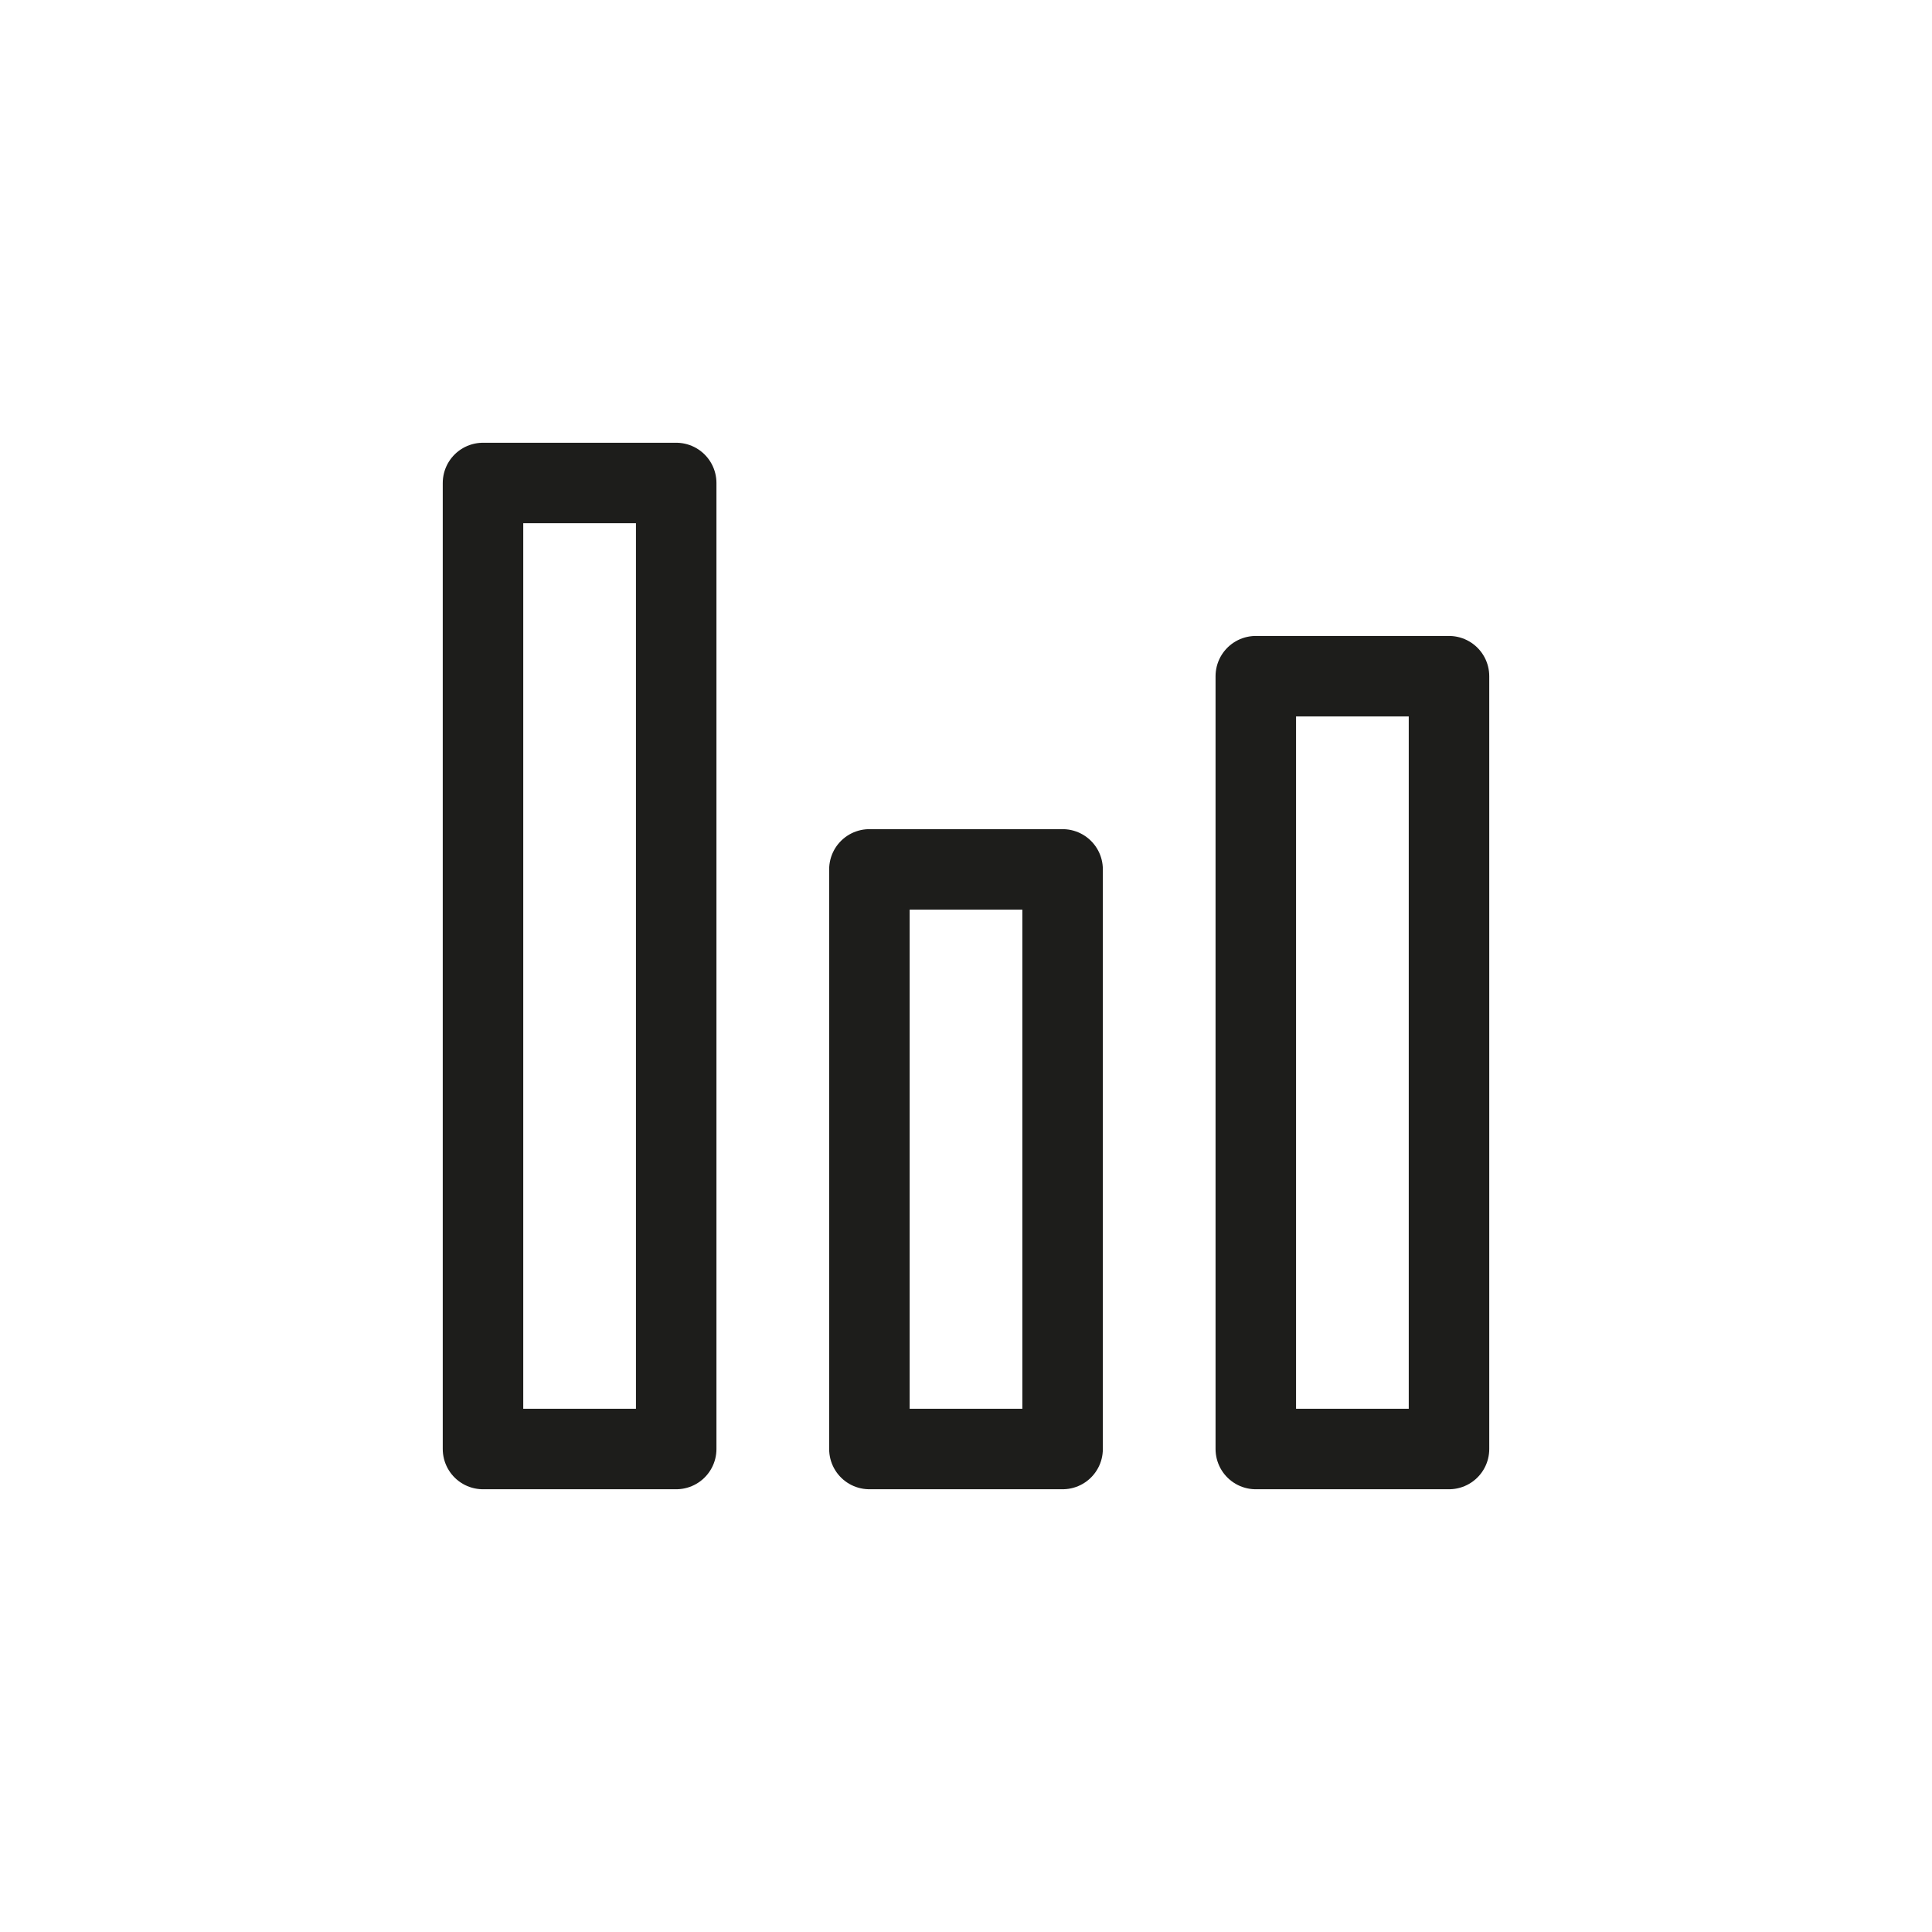 <svg width="24" height="24" viewBox="0 0 24 24" fill="none" xmlns="http://www.w3.org/2000/svg">
<path d="M6 6H8.4V18H6V6Z" stroke="#1D1D1B" stroke-linejoin="round"/>
<path d="M10.8 10.8H13.2V18H10.8V10.8Z" stroke="#1D1D1B" stroke-linejoin="round"/>
<path d="M15.6 8.4H18V18H15.6V8.4Z" stroke="#1D1D1B" stroke-linejoin="round"/>
</svg>
